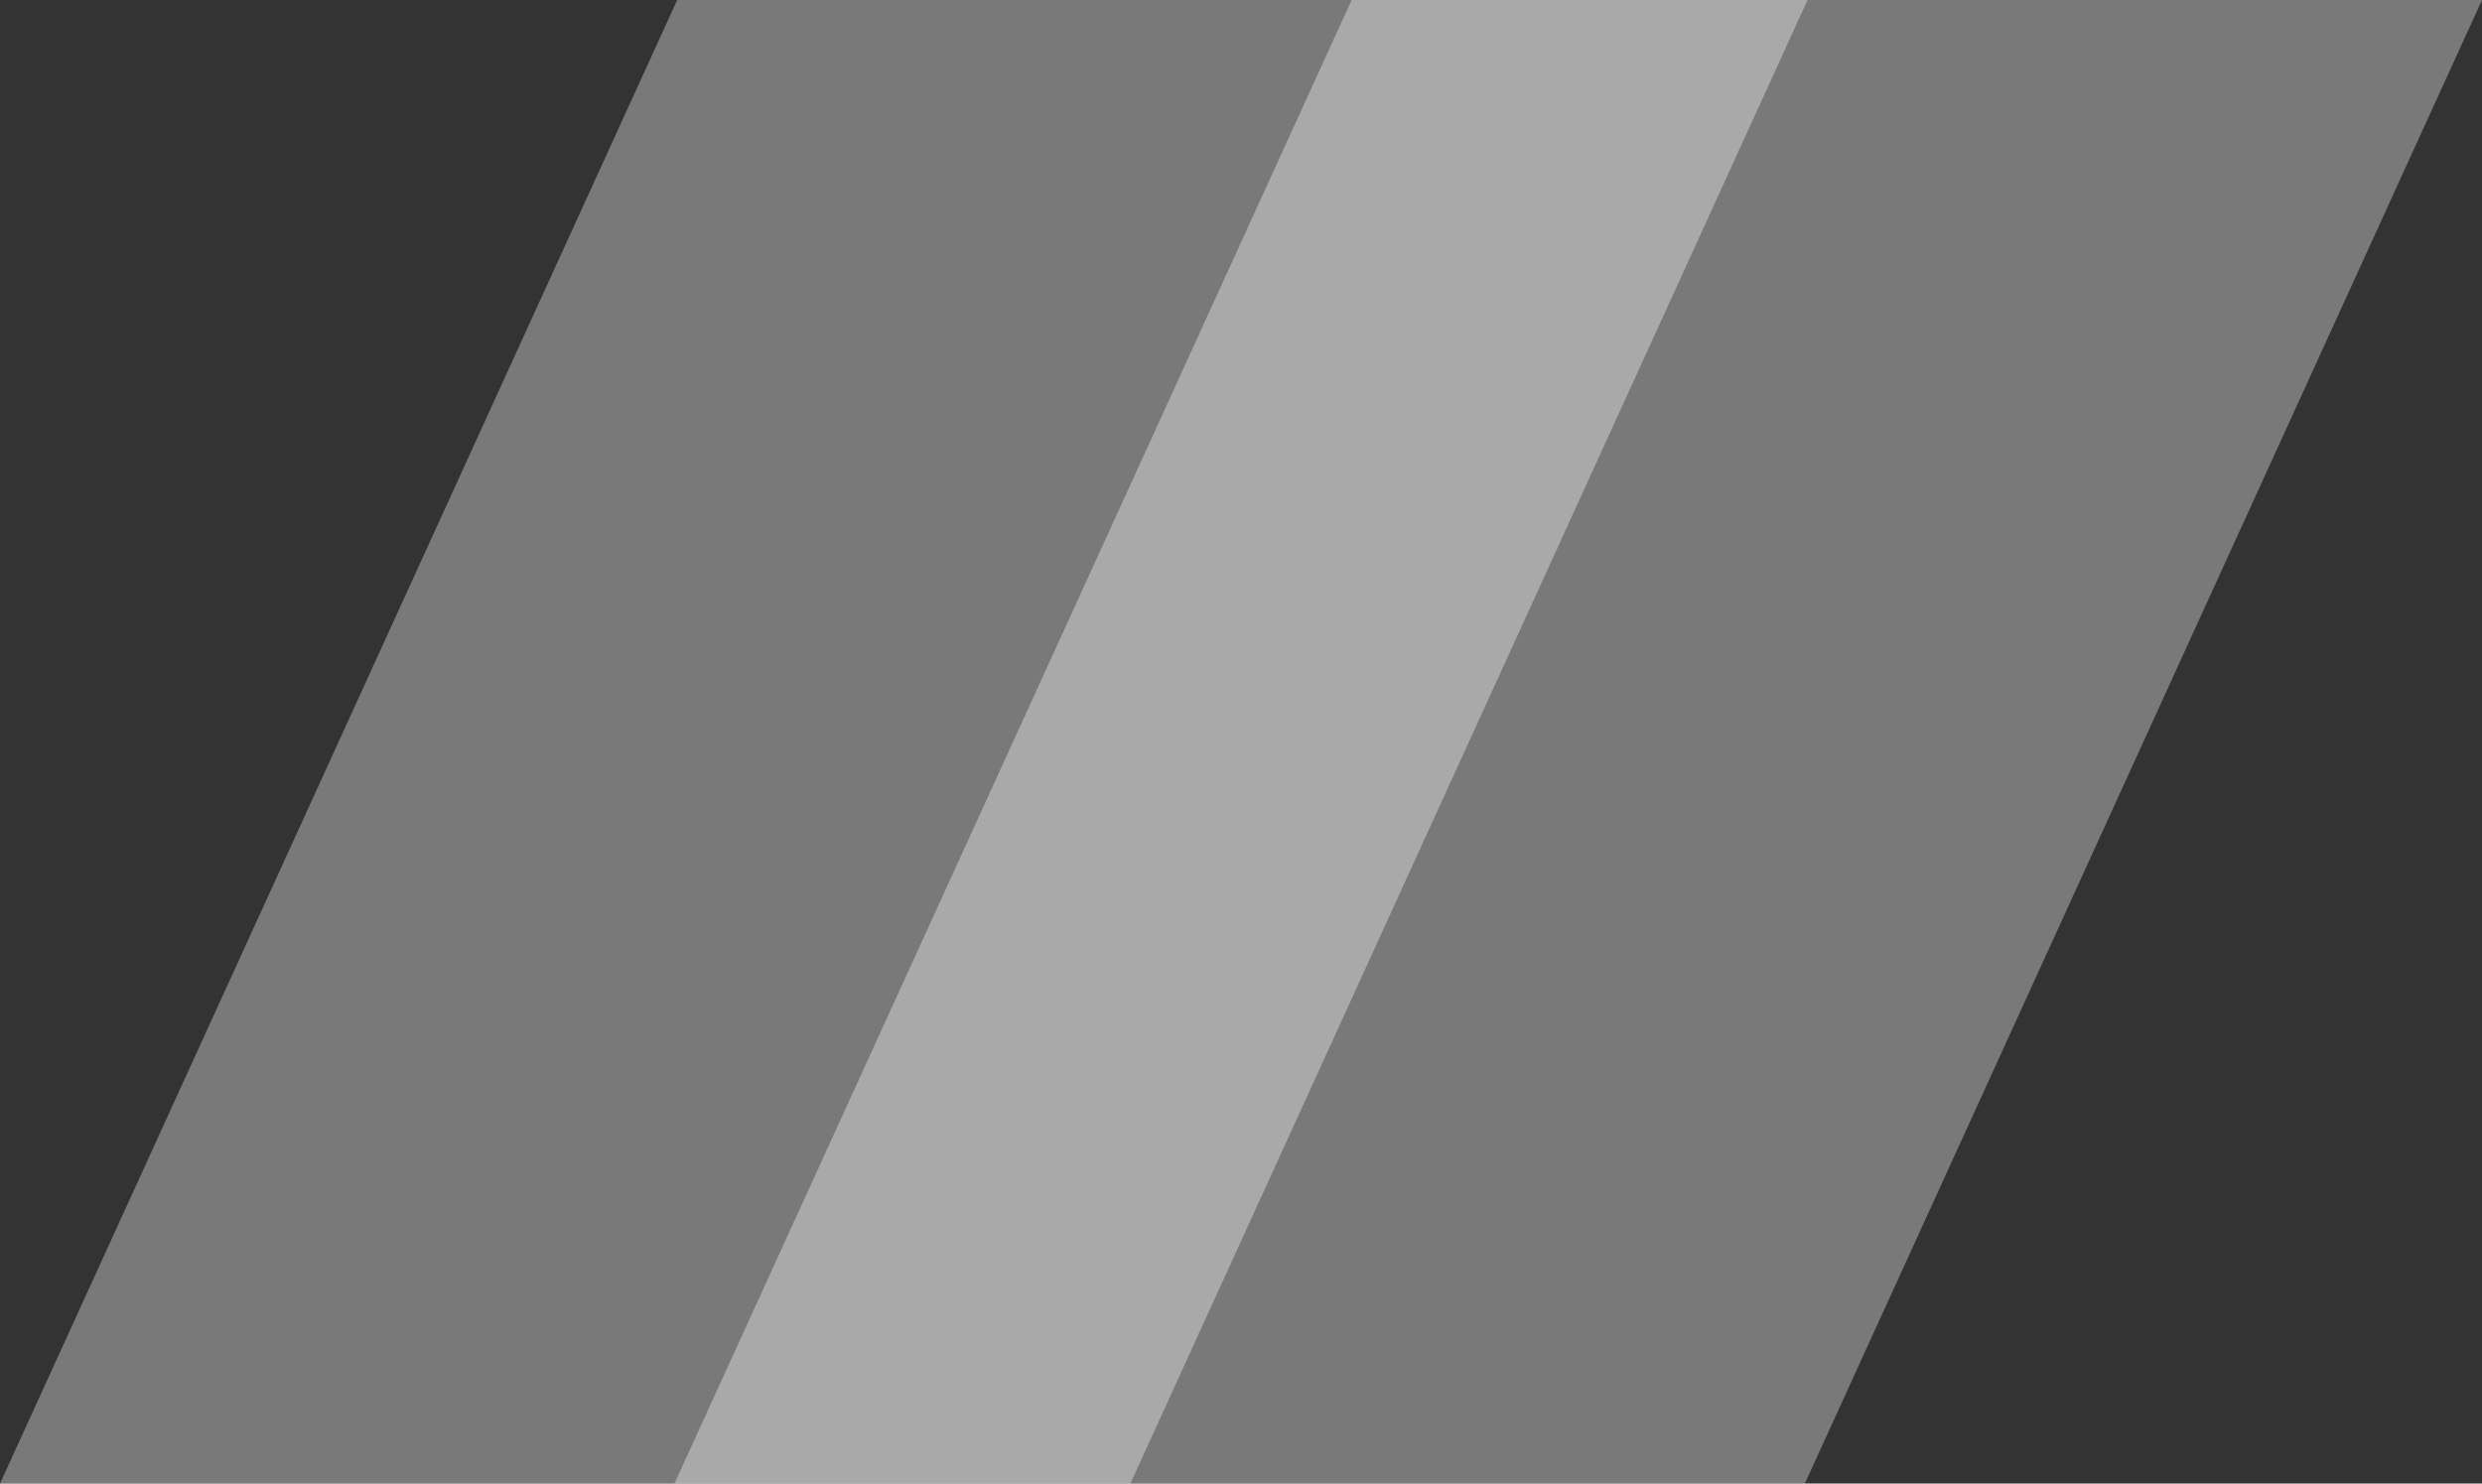 <svg width="92" height="55" viewBox="0 0 92 55" fill="none" xmlns="http://www.w3.org/2000/svg">
<rect x="0" y="0" width="92" height="55" fill="#333333" stroke="none"/>
<path d="M25.101 0H92L66.899 55H0L25.101 0Z" fill="white" fill-opacity="0.34"/>
<path d="M50.101 0H67L41.899 55H25L50.101 0Z" fill="white" fill-opacity="0.36"/>
</svg>
